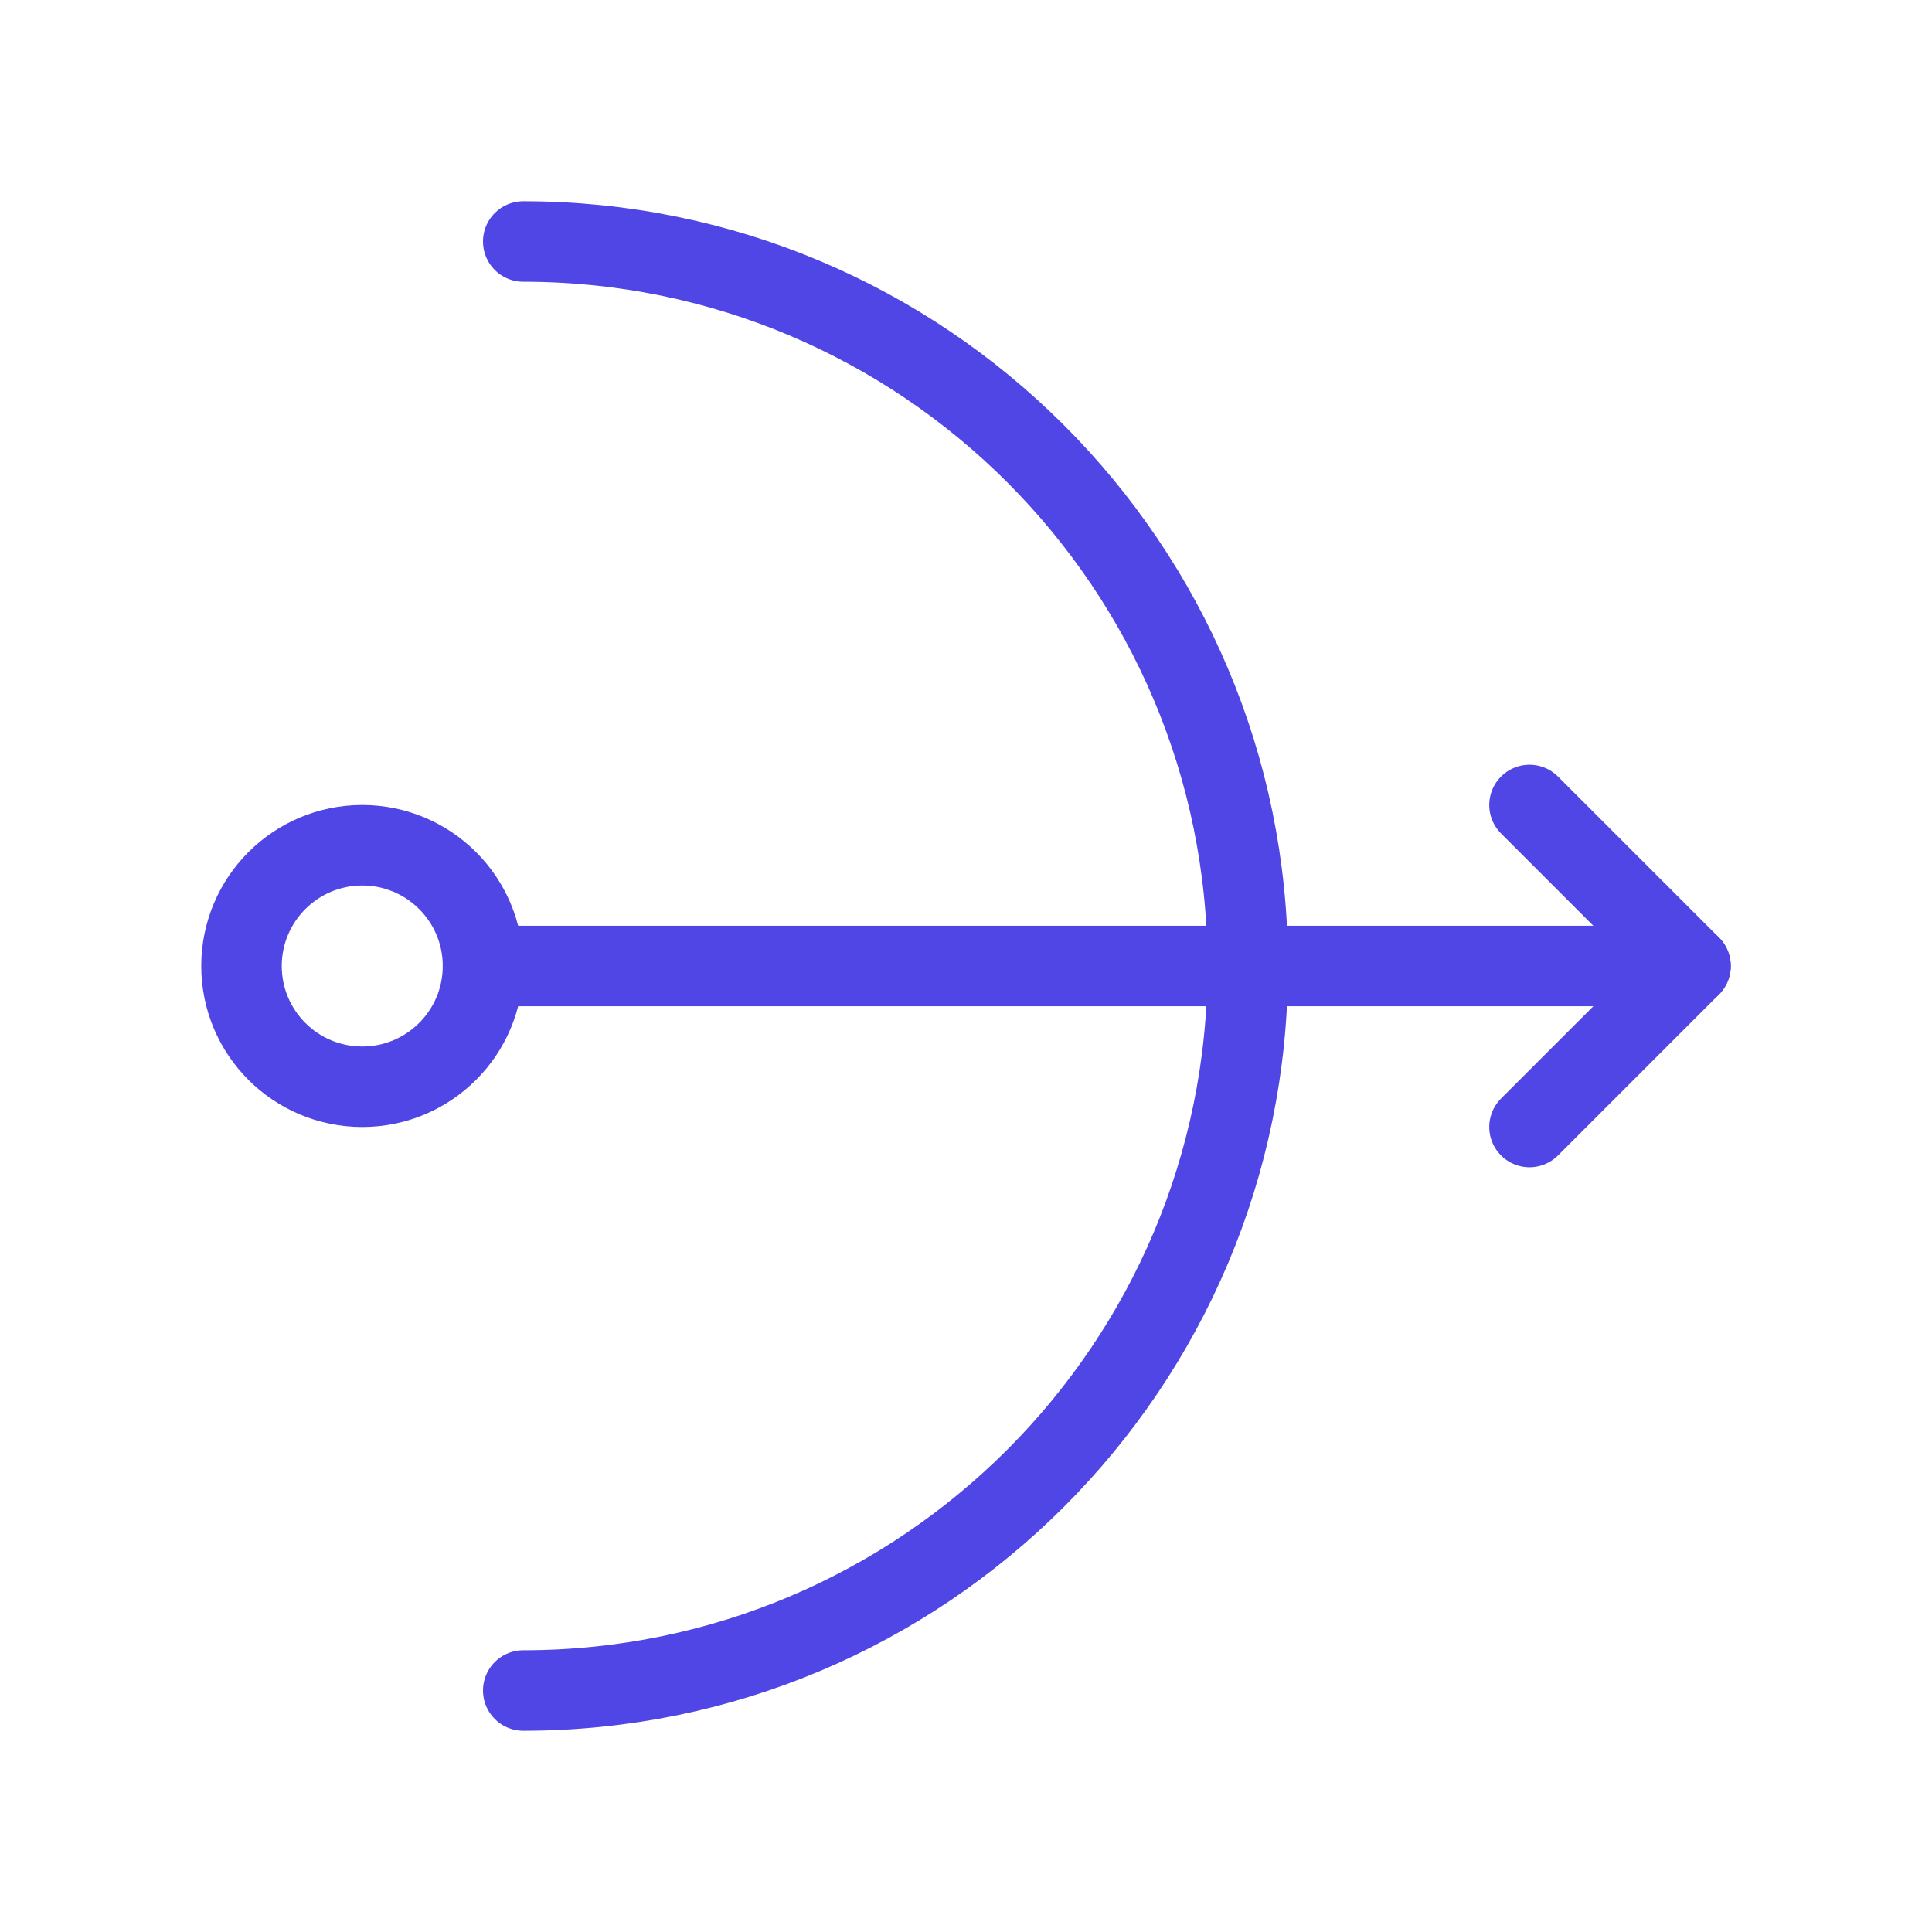 <?xml version="1.0" encoding="UTF-8"?>
<svg width="38" height="38" viewBox="0 0 48 48" fill="none" xmlns="http://www.w3.org/2000/svg">
  <path d="M13 42C22.941 42 31 33.941 31 24C31 14.059 22.941 6 13 6" stroke="#4f46e5" stroke-width="2"
        stroke-linecap="round"/>
  <circle cx="9" cy="24" r="3" fill="none" stroke="#4f46e5" stroke-width="2"/>
  <path d="M12 24L42 24" stroke="#4f46e5" stroke-width="2" stroke-linecap="round" stroke-linejoin="round"/>
  <path d="M38 20L42 24L38 28" stroke="#4f46e5" stroke-width="2" stroke-linecap="round" stroke-linejoin="round"/>
</svg>
